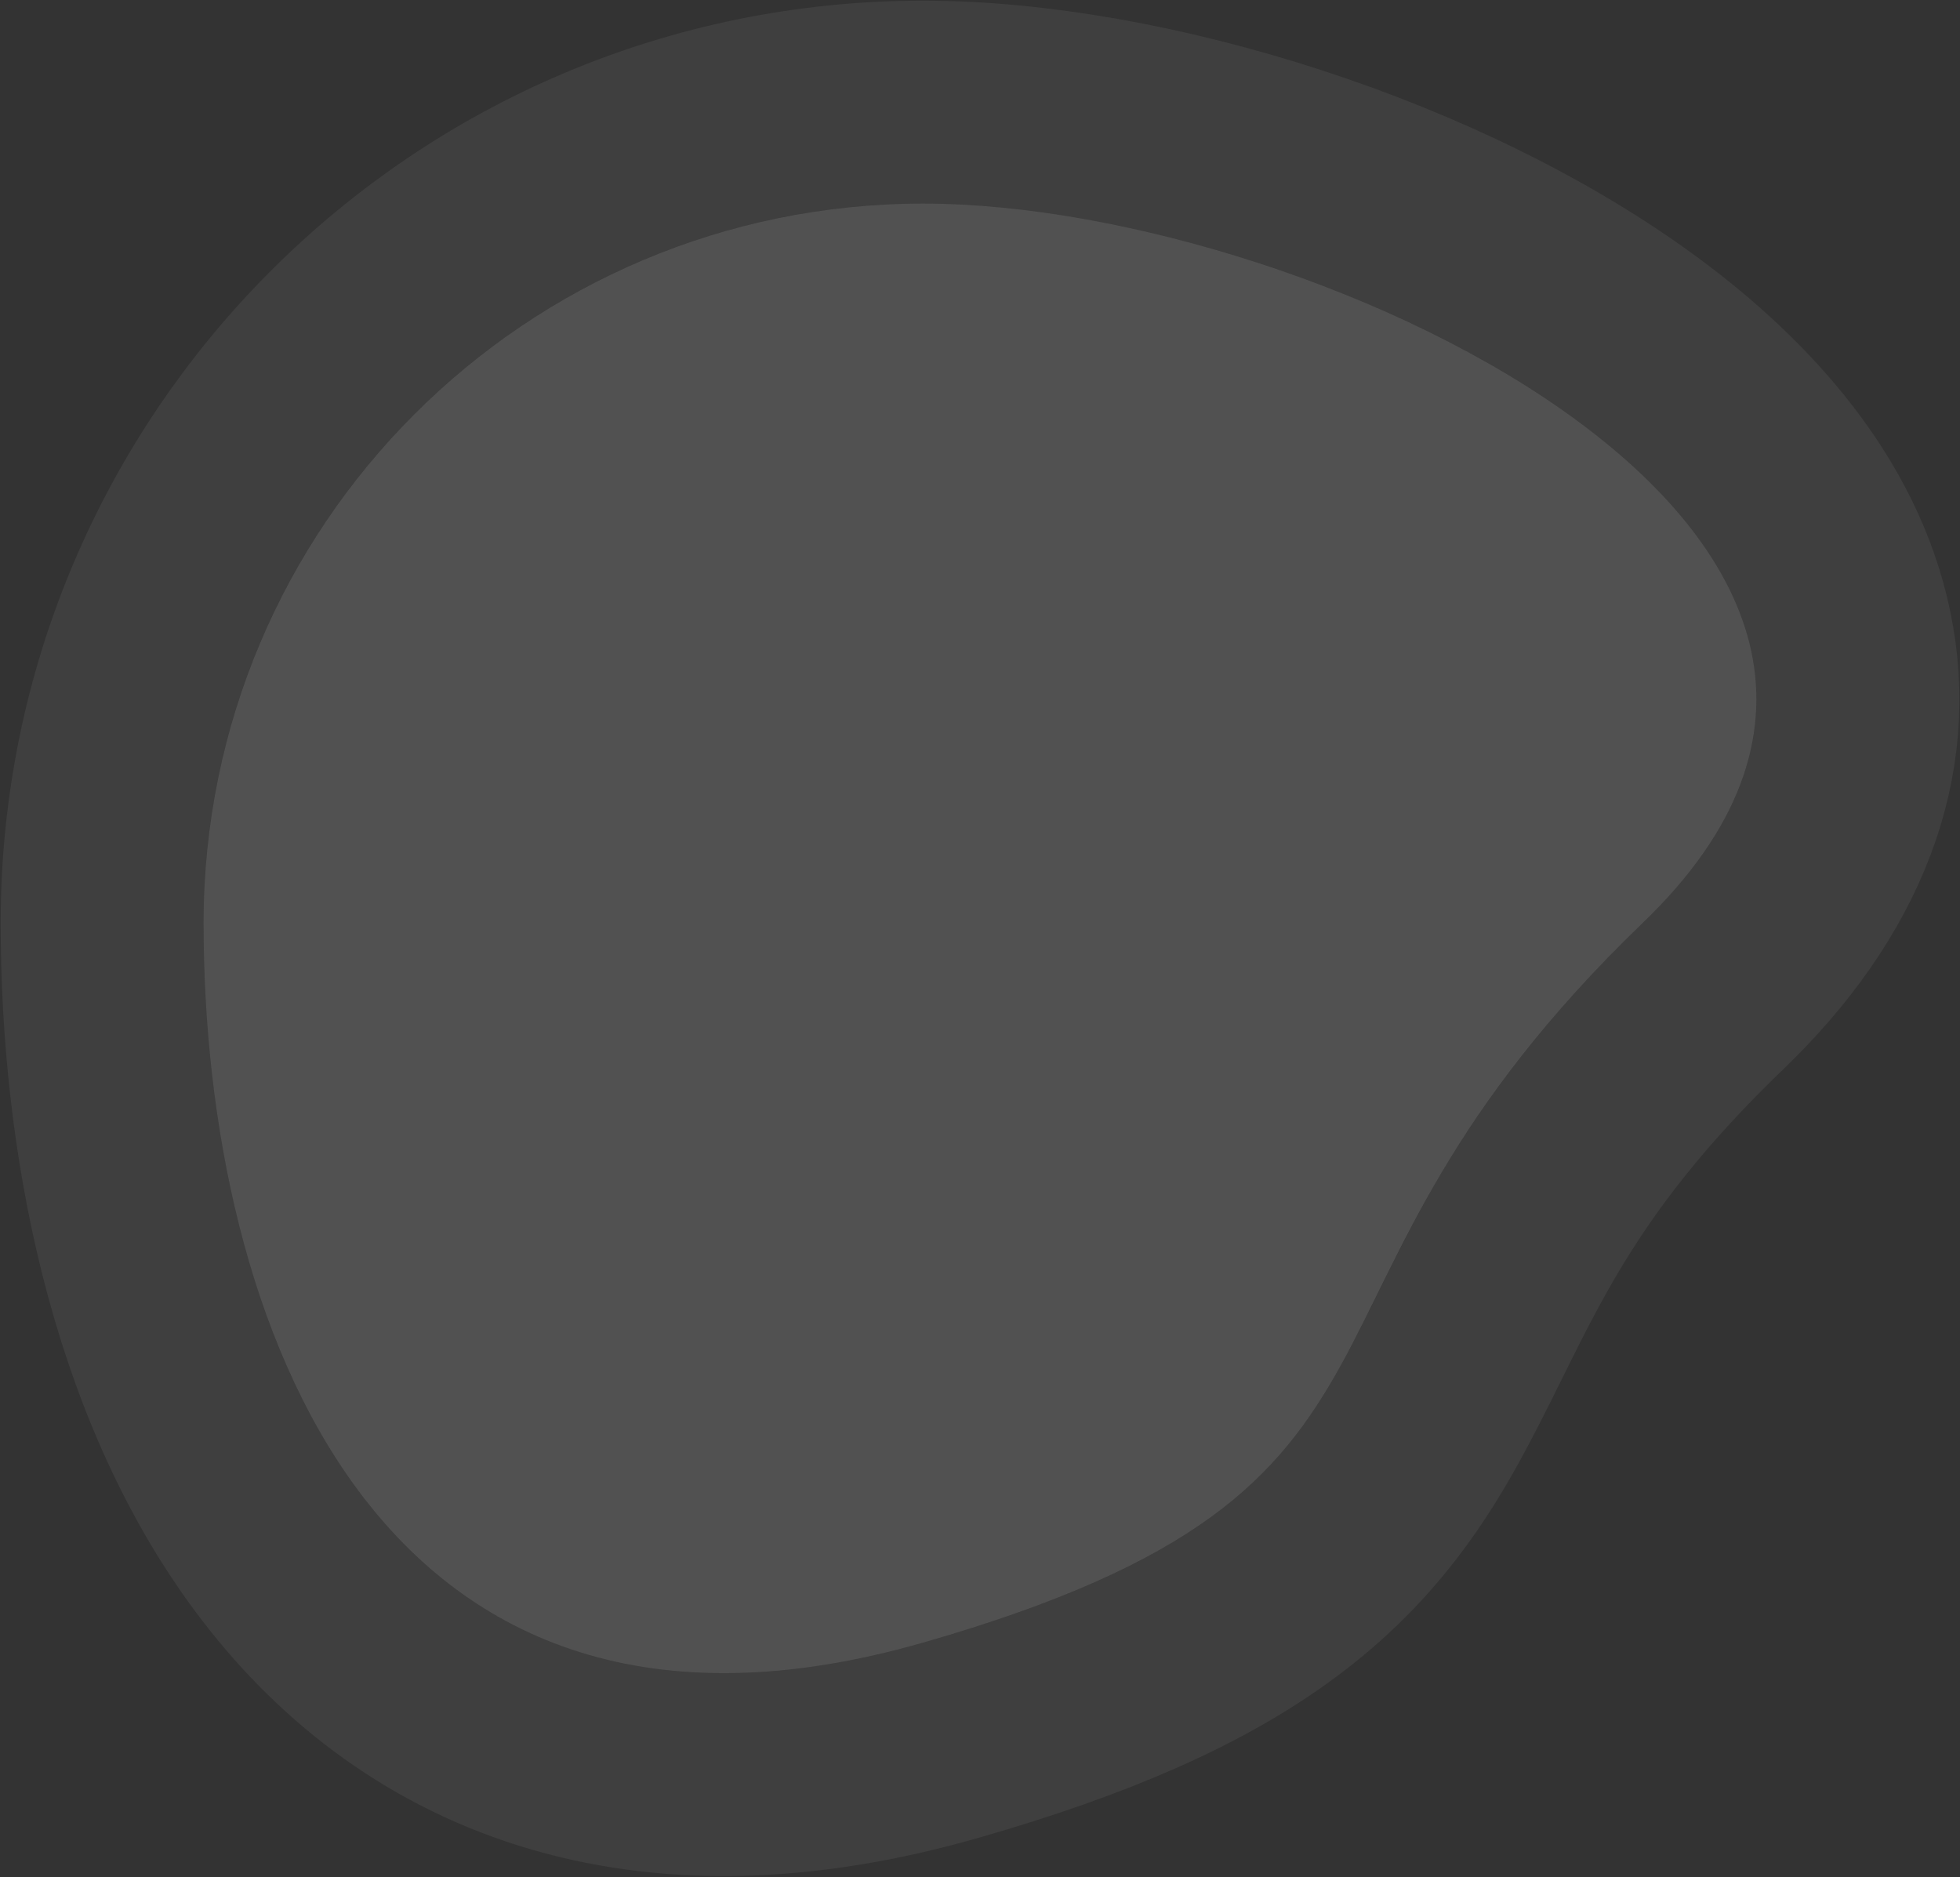 <svg width="568" height="544" viewBox="0 0 568 544" fill="none" xmlns="http://www.w3.org/2000/svg">
<rect x="0" y="0" width="568" height="544" fill="#333333" stroke="none"/>
<path d="M475.994 267.497C362.39 376.758 425.875 430.552 267.497 475.994C109.12 521.436 59 382.647 59 267.497C59 152.347 152.347 59 267.497 59C382.647 59 589.598 158.237 475.994 267.497Z" fill="white" fill-opacity="0.15"/>
<path d="M275.606 504.257C316.912 492.406 346.249 479.338 368.192 463.402C390.806 446.98 403.843 428.761 414.268 409.904C418.559 402.143 422.369 394.451 426.232 386.653C440.312 358.23 455.088 328.4 496.376 288.69C529.909 256.439 544.191 219.977 536.301 182.732C528.925 147.911 503.535 119.763 475.03 98.648C417.902 56.332 331.207 29.597 267.497 29.597C136.108 29.597 29.597 136.108 29.597 267.497C29.597 328.034 42.559 398.882 80.274 449.529C99.561 475.428 125.575 496.305 159.341 506.847C192.962 517.344 231.794 516.828 275.606 504.257Z" stroke="white" stroke-opacity="0.06" stroke-width="58.807"/>
</svg>

